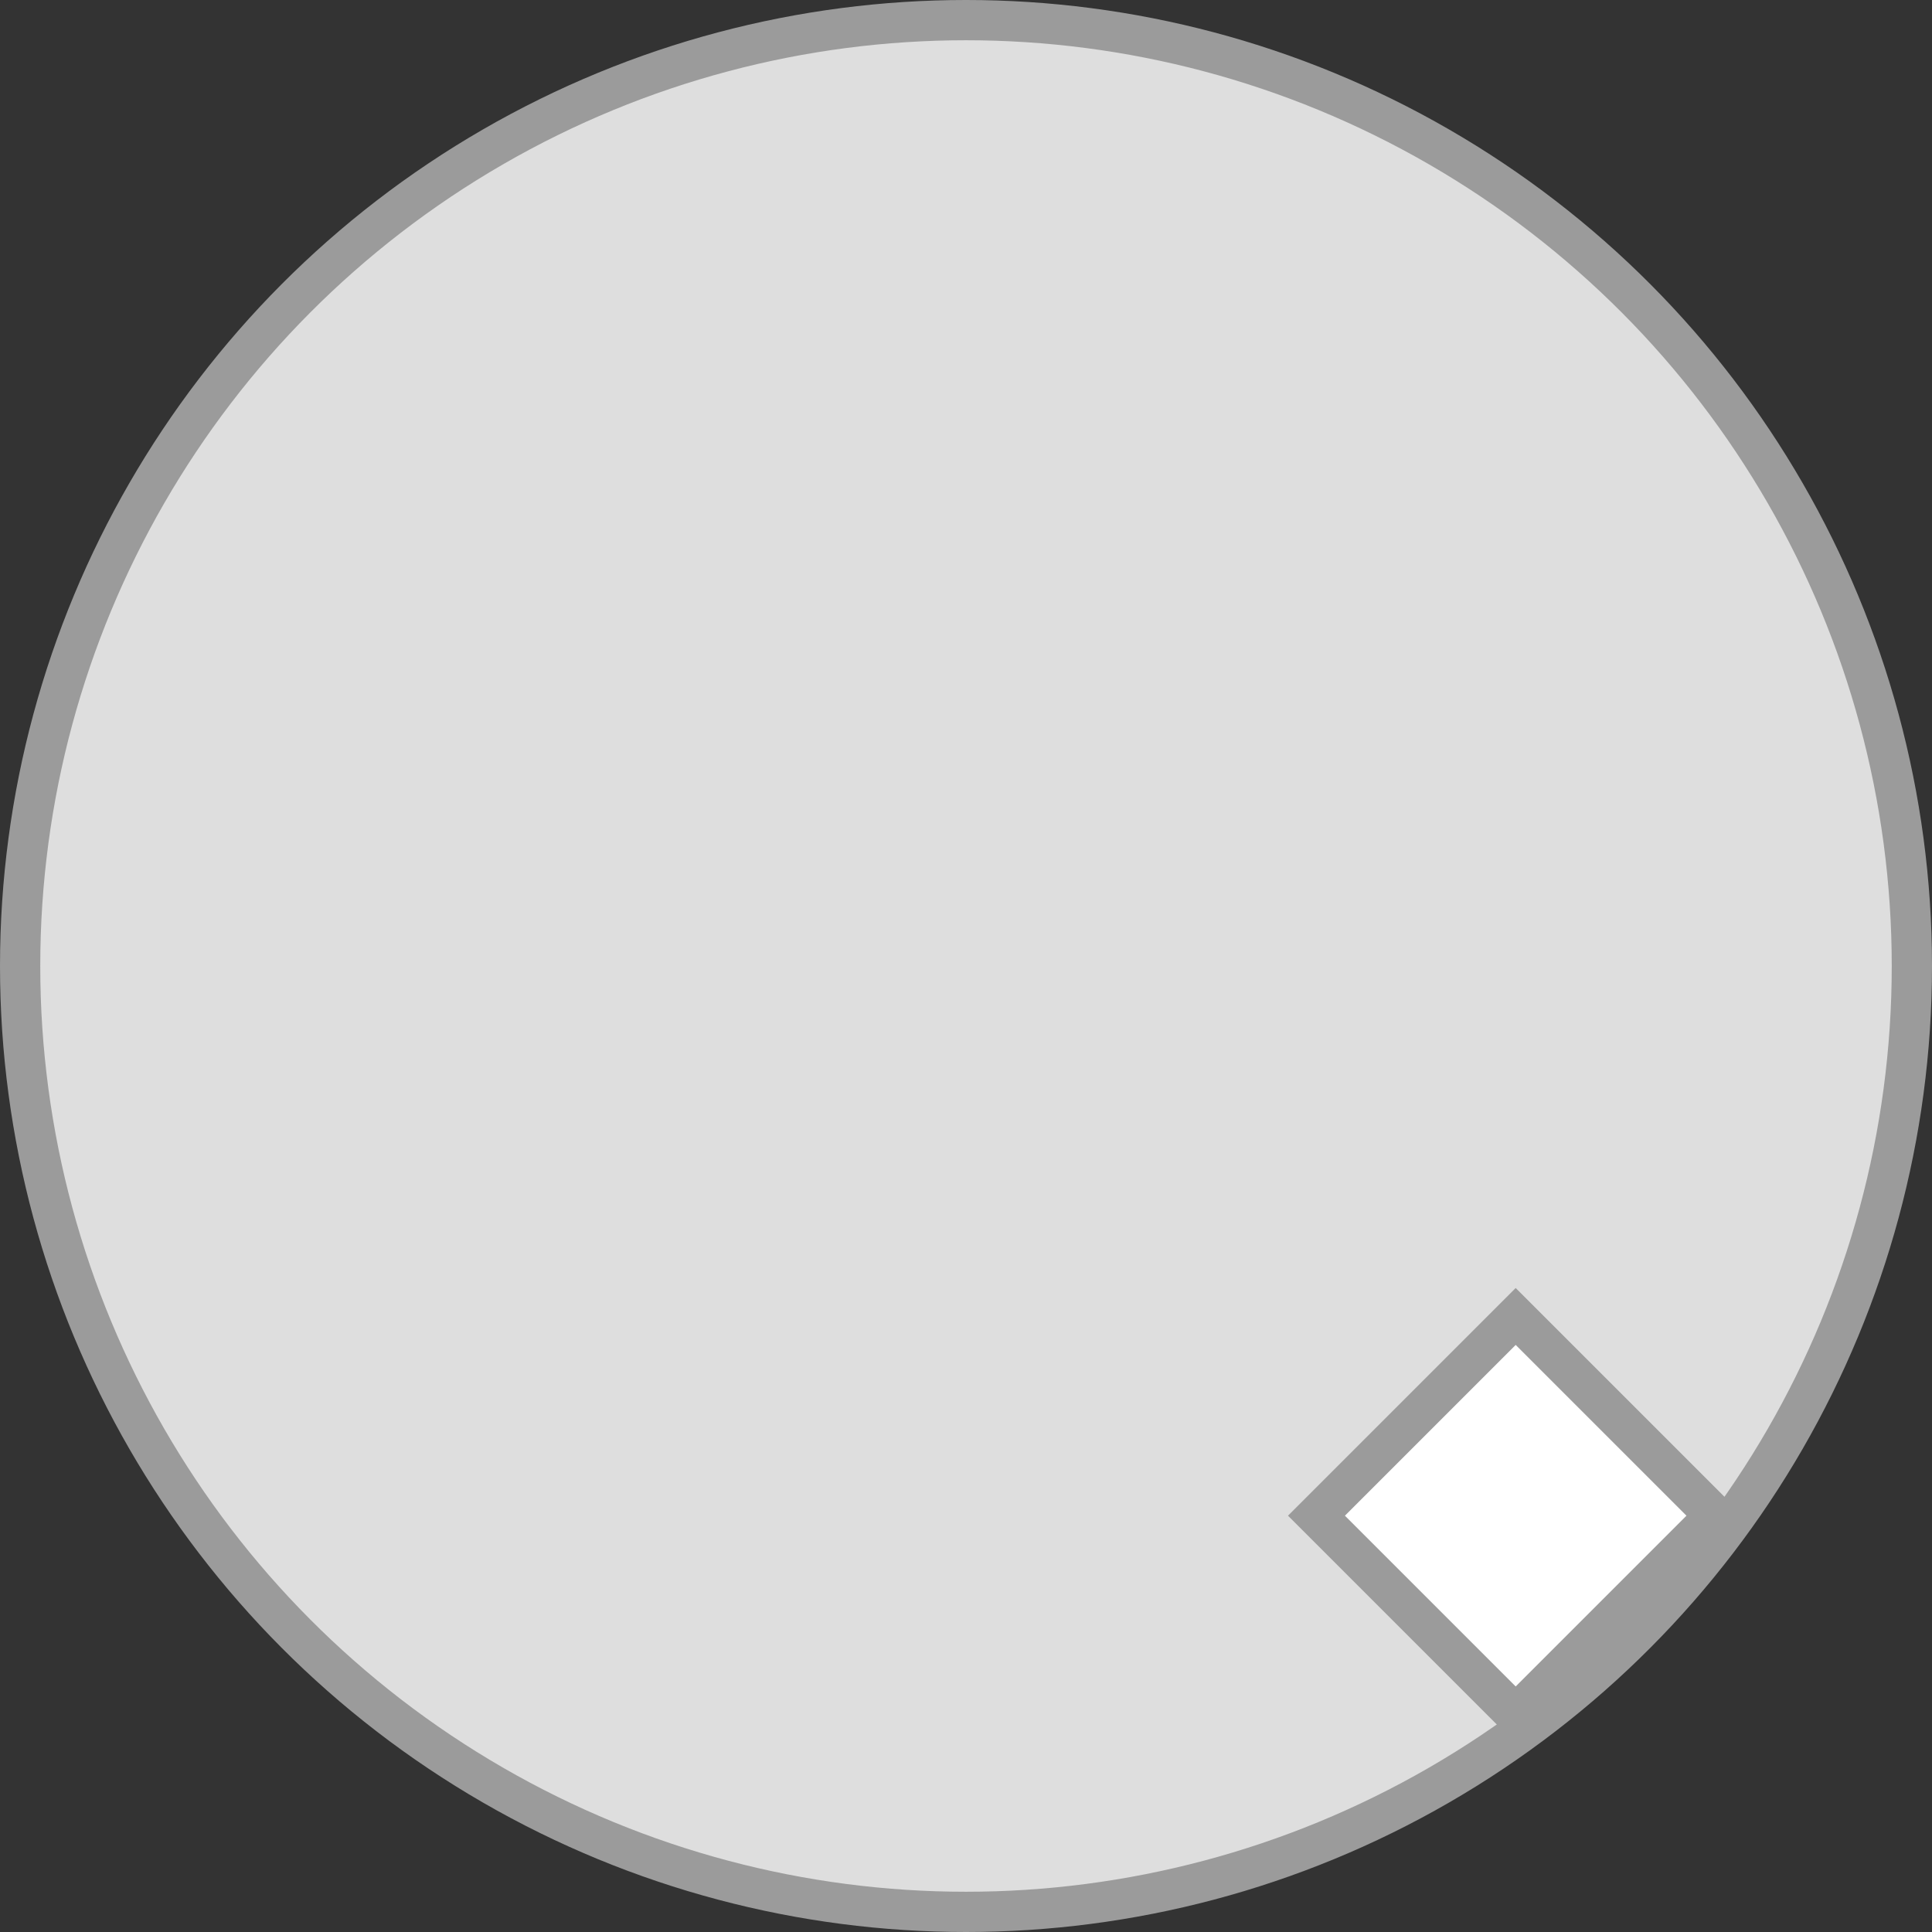 <svg width="48" height="48" viewBox="0 0 48 48" fill="none" xmlns="http://www.w3.org/2000/svg">
<rect x="0" y="0" width="48" height="48" fill="#333333" stroke="none"/>
<circle cx="24" cy="24" r="23.5" fill="#DEDEDE" stroke="#9B9B9B"/>
<rect x="32.707" y="37.657" width="7" height="7" transform="rotate(-45 32.707 37.657)" fill="white" stroke="#9B9B9B"/>
</svg>
